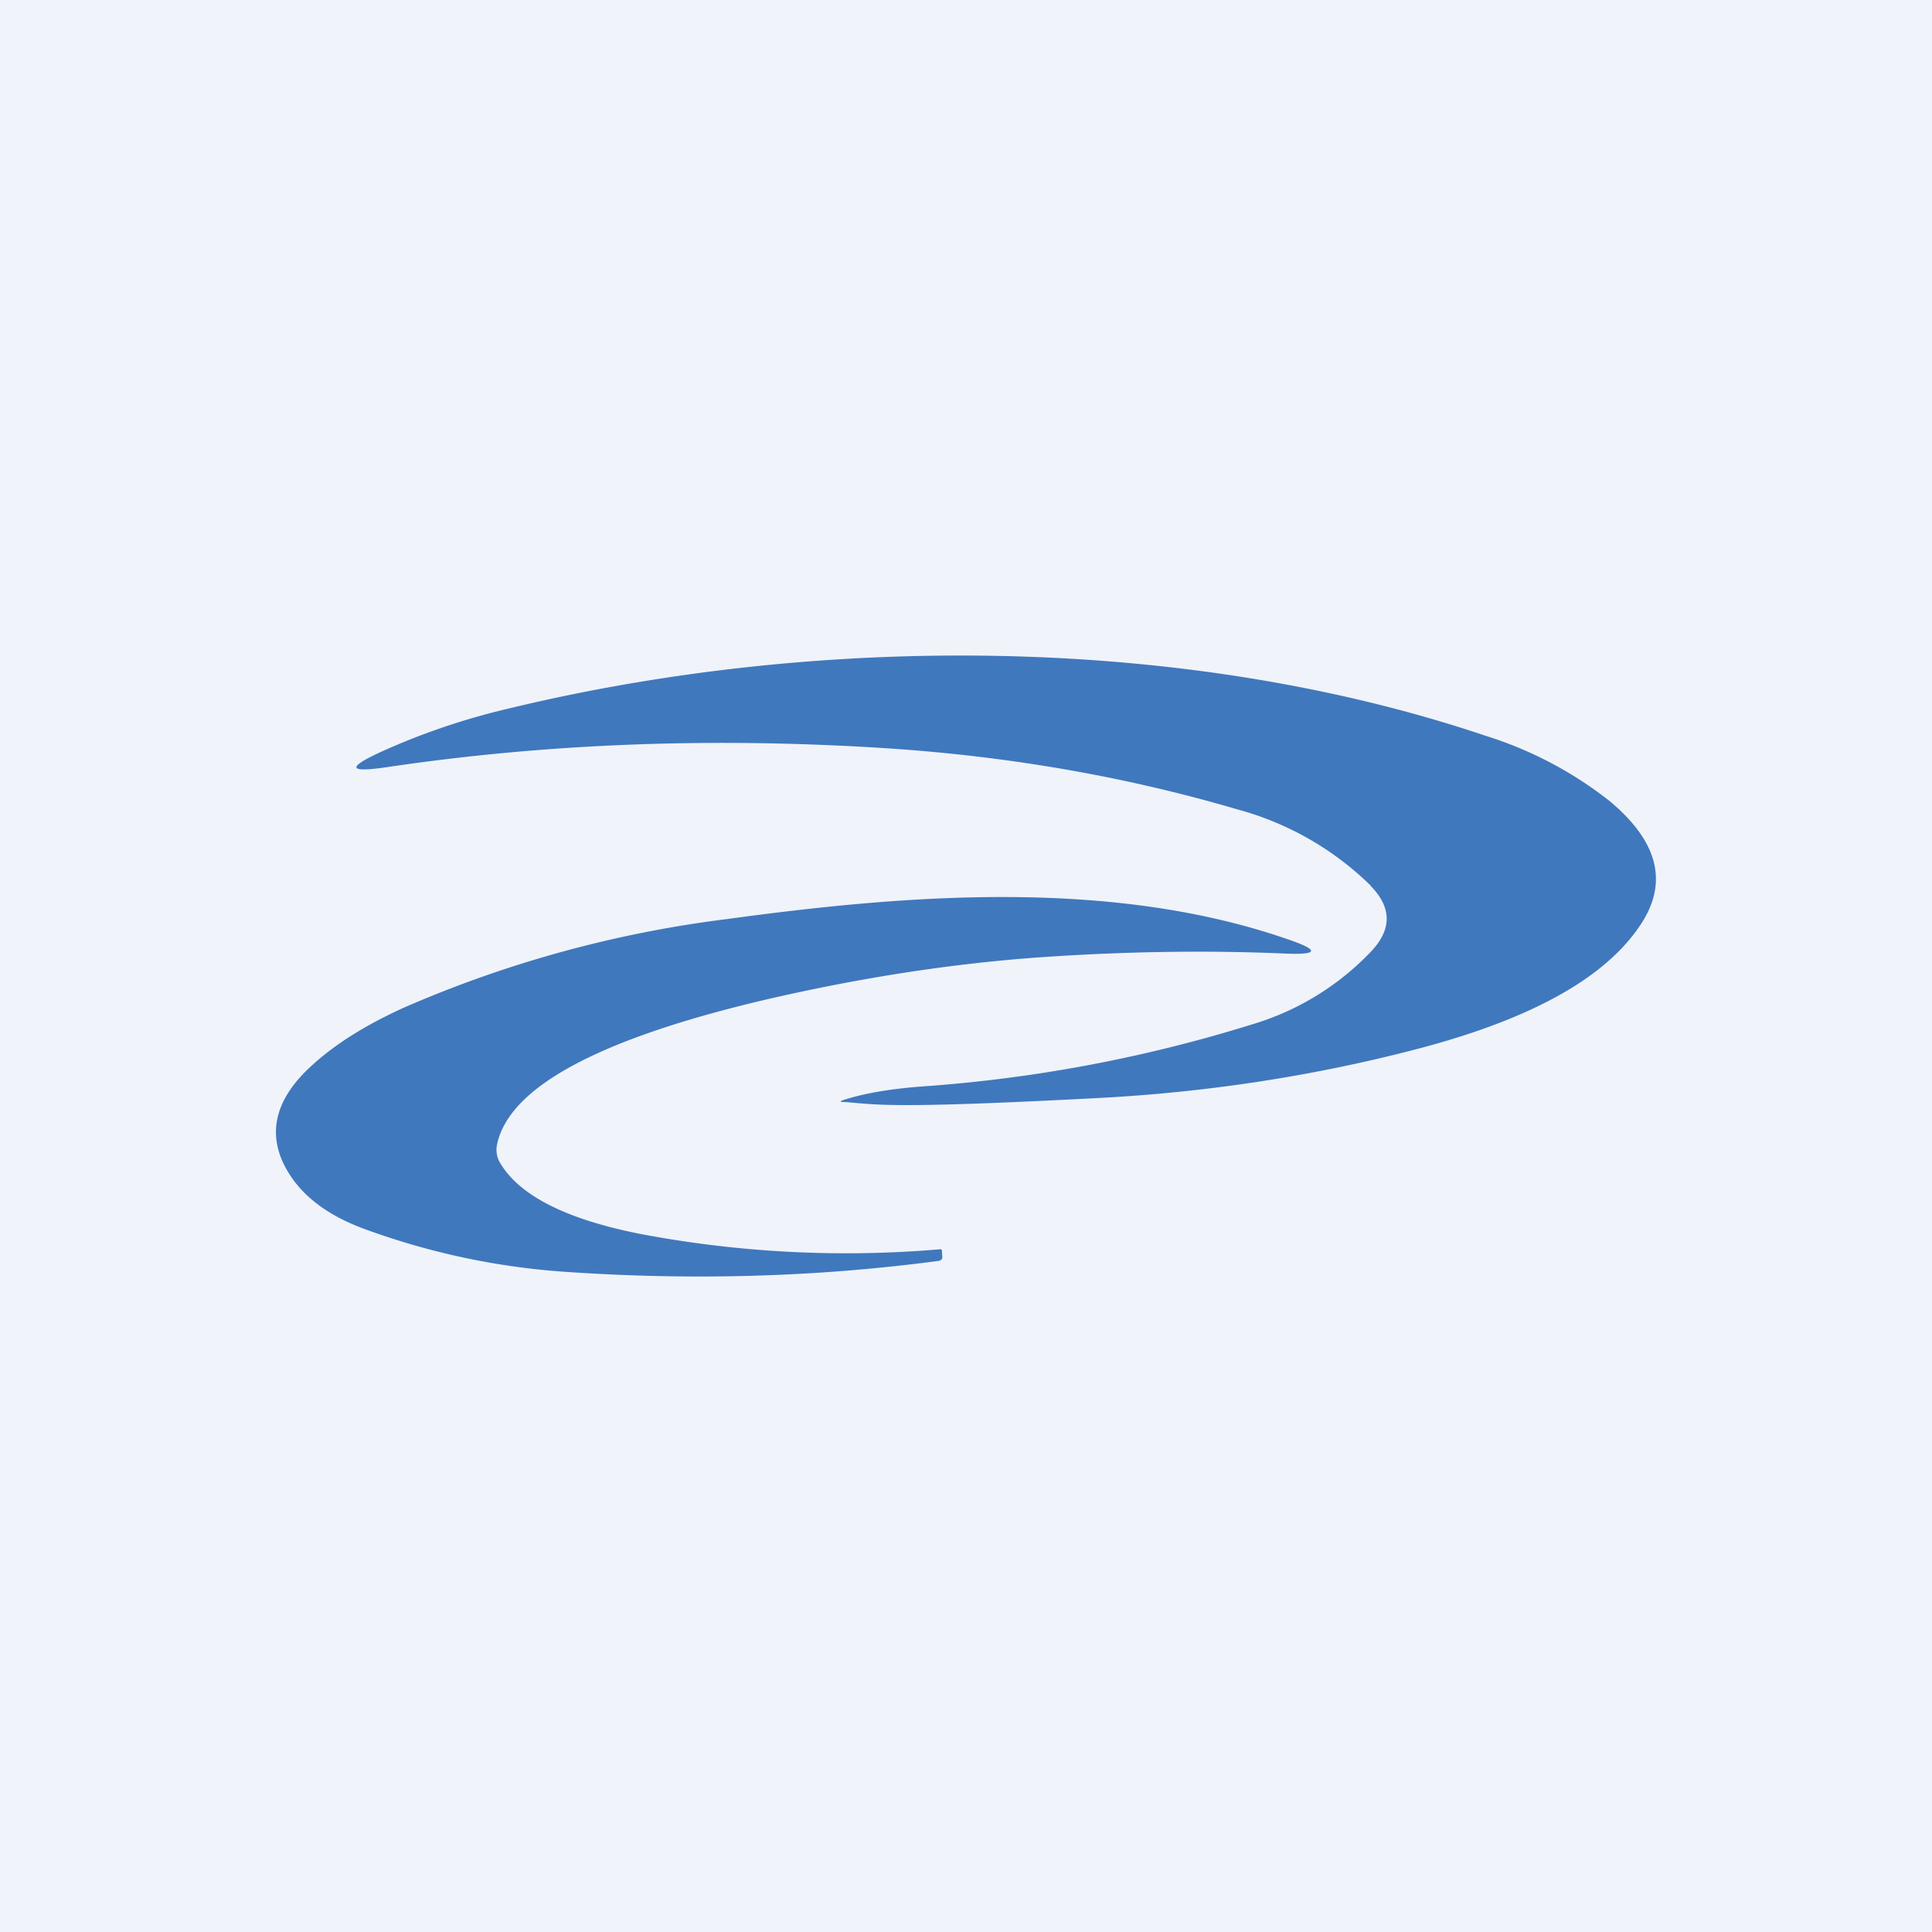 <?xml version='1.0' encoding='utf-8'?>
<!-- by TradeStack -->
<svg width="56" height="56" viewBox="0 0 56 56" xmlns="http://www.w3.org/2000/svg"><path fill="#F0F3FA" d="M0 0h56v56H0z" /><path d="M39.73 25.68c.61.62.62 1.25.02 1.89a7.83 7.83 0 0 1-3.45 2.12 41.94 41.94 0 0 1-9.55 1.8c-.94.07-1.72.2-2.35.41a.05.05 0 0 0-.03.04c.16 0 .3.02.44.03.79.07 1.67.14 7.15-.15 3.1-.17 6.15-.64 9.1-1.41 3.37-.88 5.54-2.1 6.54-3.68.75-1.19.44-2.35-.93-3.5a11.2 11.2 0 0 0-3.6-1.9c-8.78-2.96-19.4-2.96-28.38-.78a20 20 0 0 0-3.64 1.24c-1 .46-.96.61.14.45 4.7-.7 9.6-.88 14.67-.54 3.5.24 6.85.83 10.04 1.77a8.78 8.78 0 0 1 3.83 2.2Zm-2.39 1.55c-5.12-1.78-11.07-1.3-16.27-.59a33.92 33.92 0 0 0-9.37 2.57c-1.1.5-2 1.06-2.69 1.7-.98.9-1.25 1.84-.8 2.8.4.84 1.17 1.47 2.32 1.9 1.9.7 3.84 1.11 5.79 1.25 3.7.26 7.32.16 10.87-.31.1-.01.14-.07.12-.16l-.01-.15c0-.02-.01-.03-.04-.03a32 32 0 0 1-8.68-.44c-2.14-.42-3.5-1.1-4.07-2.04a.74.74 0 0 1-.1-.57c.36-1.65 2.94-3.04 7.72-4.17 2.79-.65 5.5-1.07 8.13-1.25 2.37-.16 4.7-.2 7-.1.96.04.99-.1.08-.41Z" fill="#4078BD" /></svg>